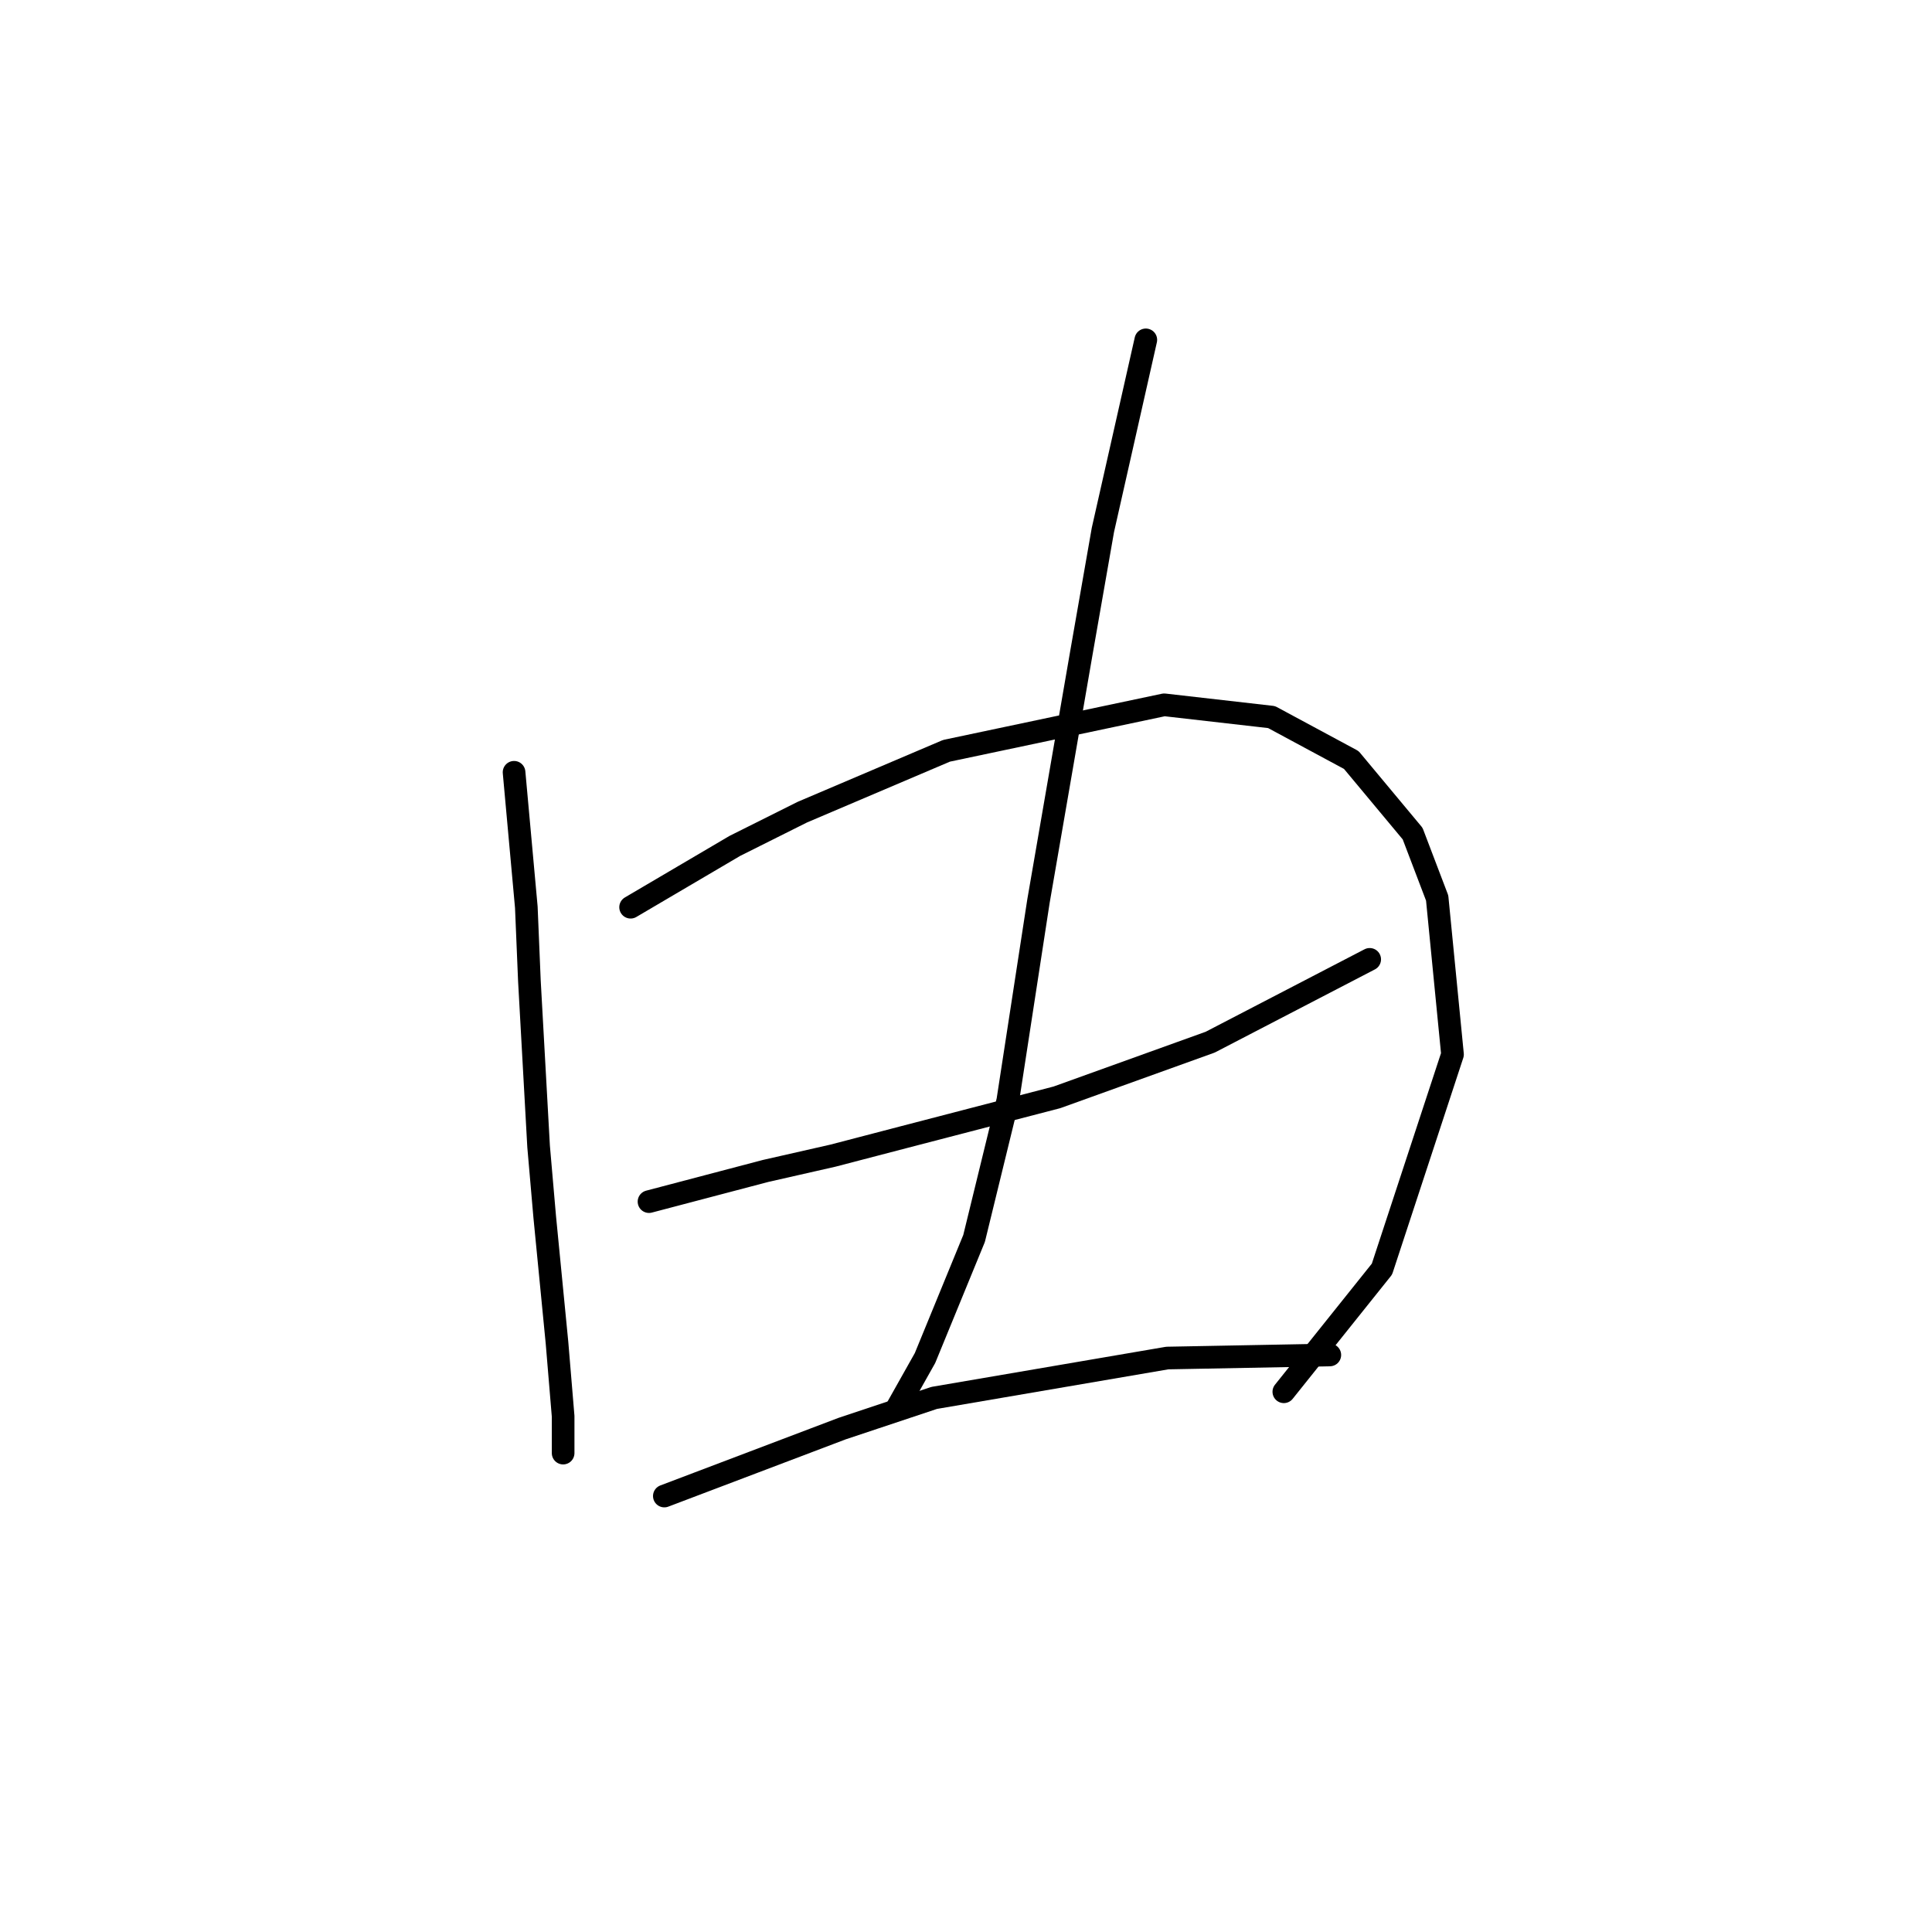 <?xml version="1.0" standalone="no"?>
    <svg width="256" height="256" xmlns="http://www.w3.org/2000/svg" version="1.1">
    <polyline stroke="black" stroke-width="3" stroke-linecap="round" fill="transparent" stroke-linejoin="round" points="68.116 102.331 68.928 111.271 69.741 120.211 70.148 129.964 71.367 151.908 72.179 161.254 73.805 177.915 74.618 187.668 74.618 192.544 74.618 192.544 " />
        <polyline stroke="black" stroke-width="3" stroke-linecap="round" fill="transparent" stroke-linejoin="round" points="83.558 120.211 90.466 116.147 97.374 112.084 106.314 107.614 125.413 99.486 154.265 93.391 168.488 95.016 179.054 100.705 187.181 110.458 190.432 118.992 192.464 139.717 183.117 168.162 170.114 184.417 170.114 184.417 " />
        <polyline stroke="black" stroke-width="3" stroke-linecap="round" fill="transparent" stroke-linejoin="round" points="85.996 159.222 93.717 157.19 101.438 155.158 110.378 153.127 119.724 150.688 140.042 145.406 160.361 138.091 181.492 127.119 181.492 127.119 " />
        <polyline stroke="black" stroke-width="3" stroke-linecap="round" fill="transparent" stroke-linejoin="round" points="151.827 45.033 148.983 57.631 146.138 70.228 143.293 86.483 137.604 119.398 133.541 145.812 129.071 164.099 122.569 179.947 118.911 186.449 118.911 186.449 " />
        <polyline stroke="black" stroke-width="3" stroke-linecap="round" fill="transparent" stroke-linejoin="round" points="88.028 198.233 99.812 193.763 111.597 189.293 123.788 185.23 154.672 179.947 176.209 179.54 176.209 179.54 " />
        </svg>